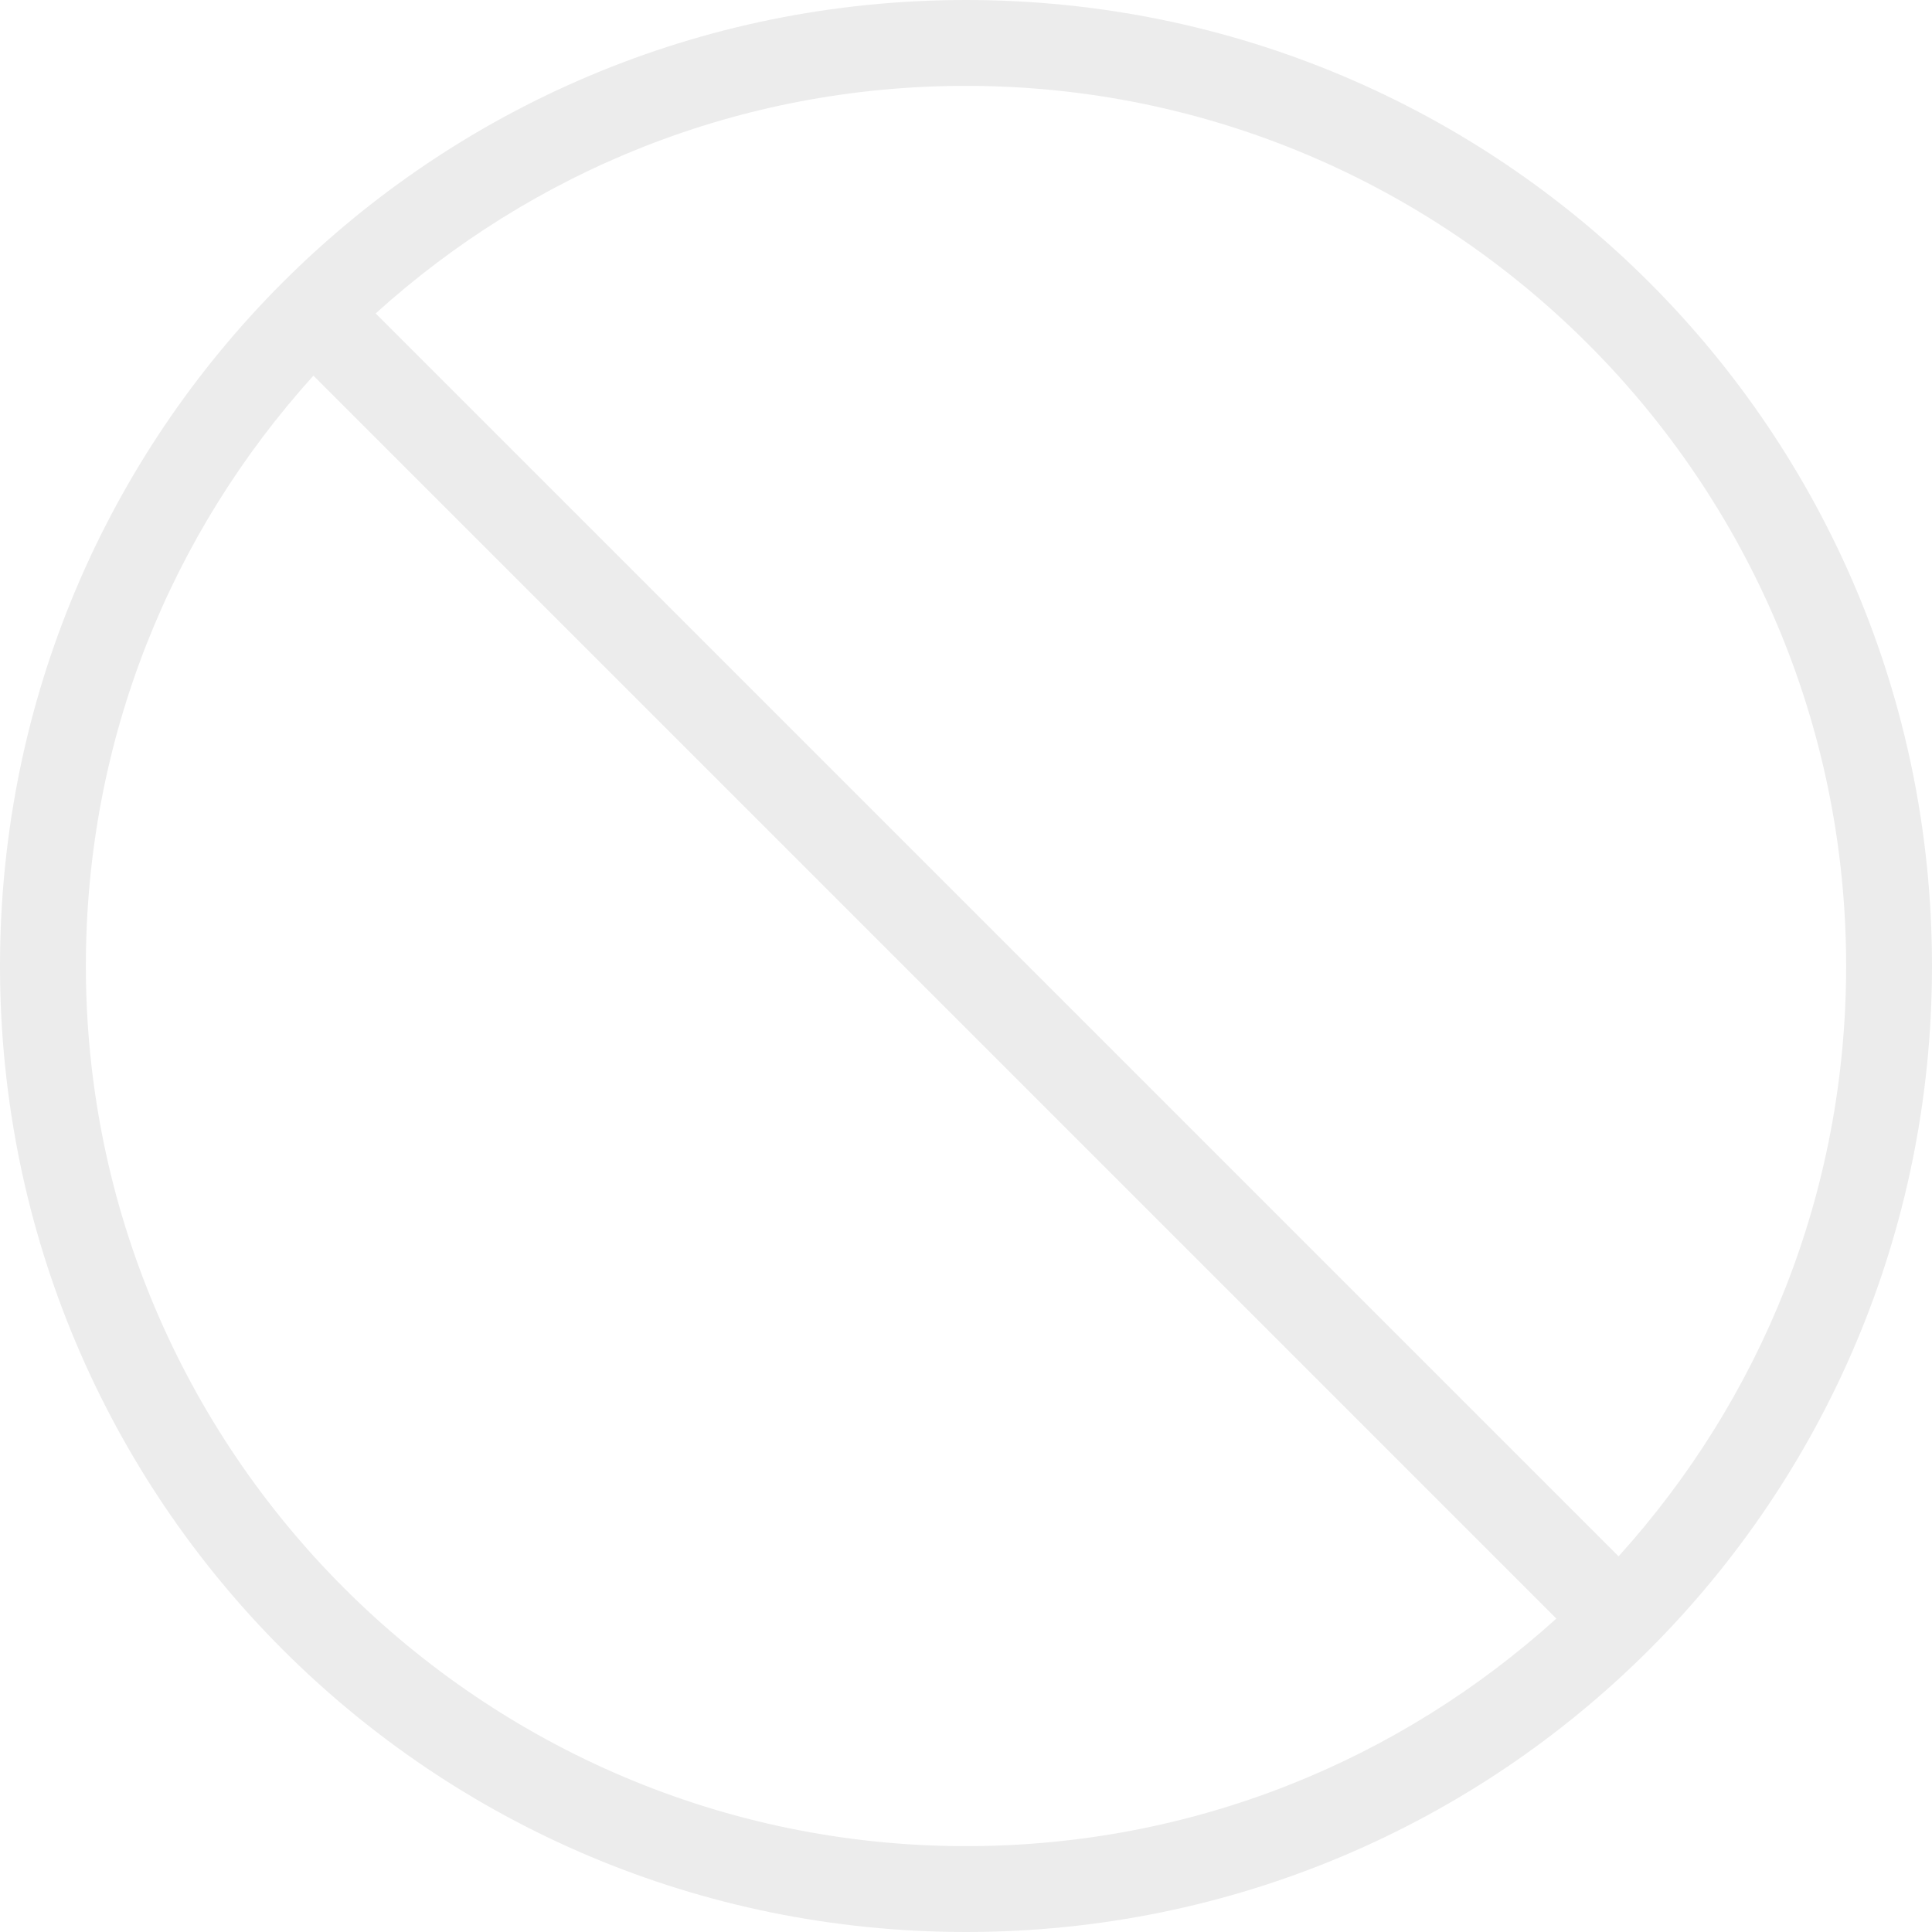 <?xml version="1.0" encoding="UTF-8" standalone="no"?>
<svg width="70px" height="70px" viewBox="0 0 70 70" version="1.1" xmlns="http://www.w3.org/2000/svg" xmlns:xlink="http://www.w3.org/1999/xlink">
    <!-- Generator: Sketch 40.1 (33804) - http://www.bohemiancoding.com/sketch -->
    <title>noun_161420_cc</title>
    <desc>Created with Sketch.</desc>
    <defs></defs>
    <g id="Page-1" stroke="none" stroke-width="1" fill="none" fill-rule="evenodd" opacity="0.075">
        <g id="noun_161420_cc" fill="#000000">
            <path d="M35,0 C15.633,0 0,15.633 0,35 C0,54.367 15.633,70 35,70 C54.367,70 70,54.367 70,35 C70,15.633 54.367,0 35,0 L35,0 Z M66.889,35 C66.889,43.244 63.778,50.711 58.644,56.389 L13.611,11.356 C19.289,6.222 26.756,3.111 35,3.111 C52.578,3.111 66.889,17.422 66.889,35 L66.889,35 Z M3.111,35 C3.111,26.756 6.222,19.289 11.356,13.611 L56.389,58.644 C50.711,63.778 43.244,66.889 35,66.889 C17.422,66.889 3.111,52.578 3.111,35 L3.111,35 Z" id="Shape"></path>
        </g>
    </g>
</svg>